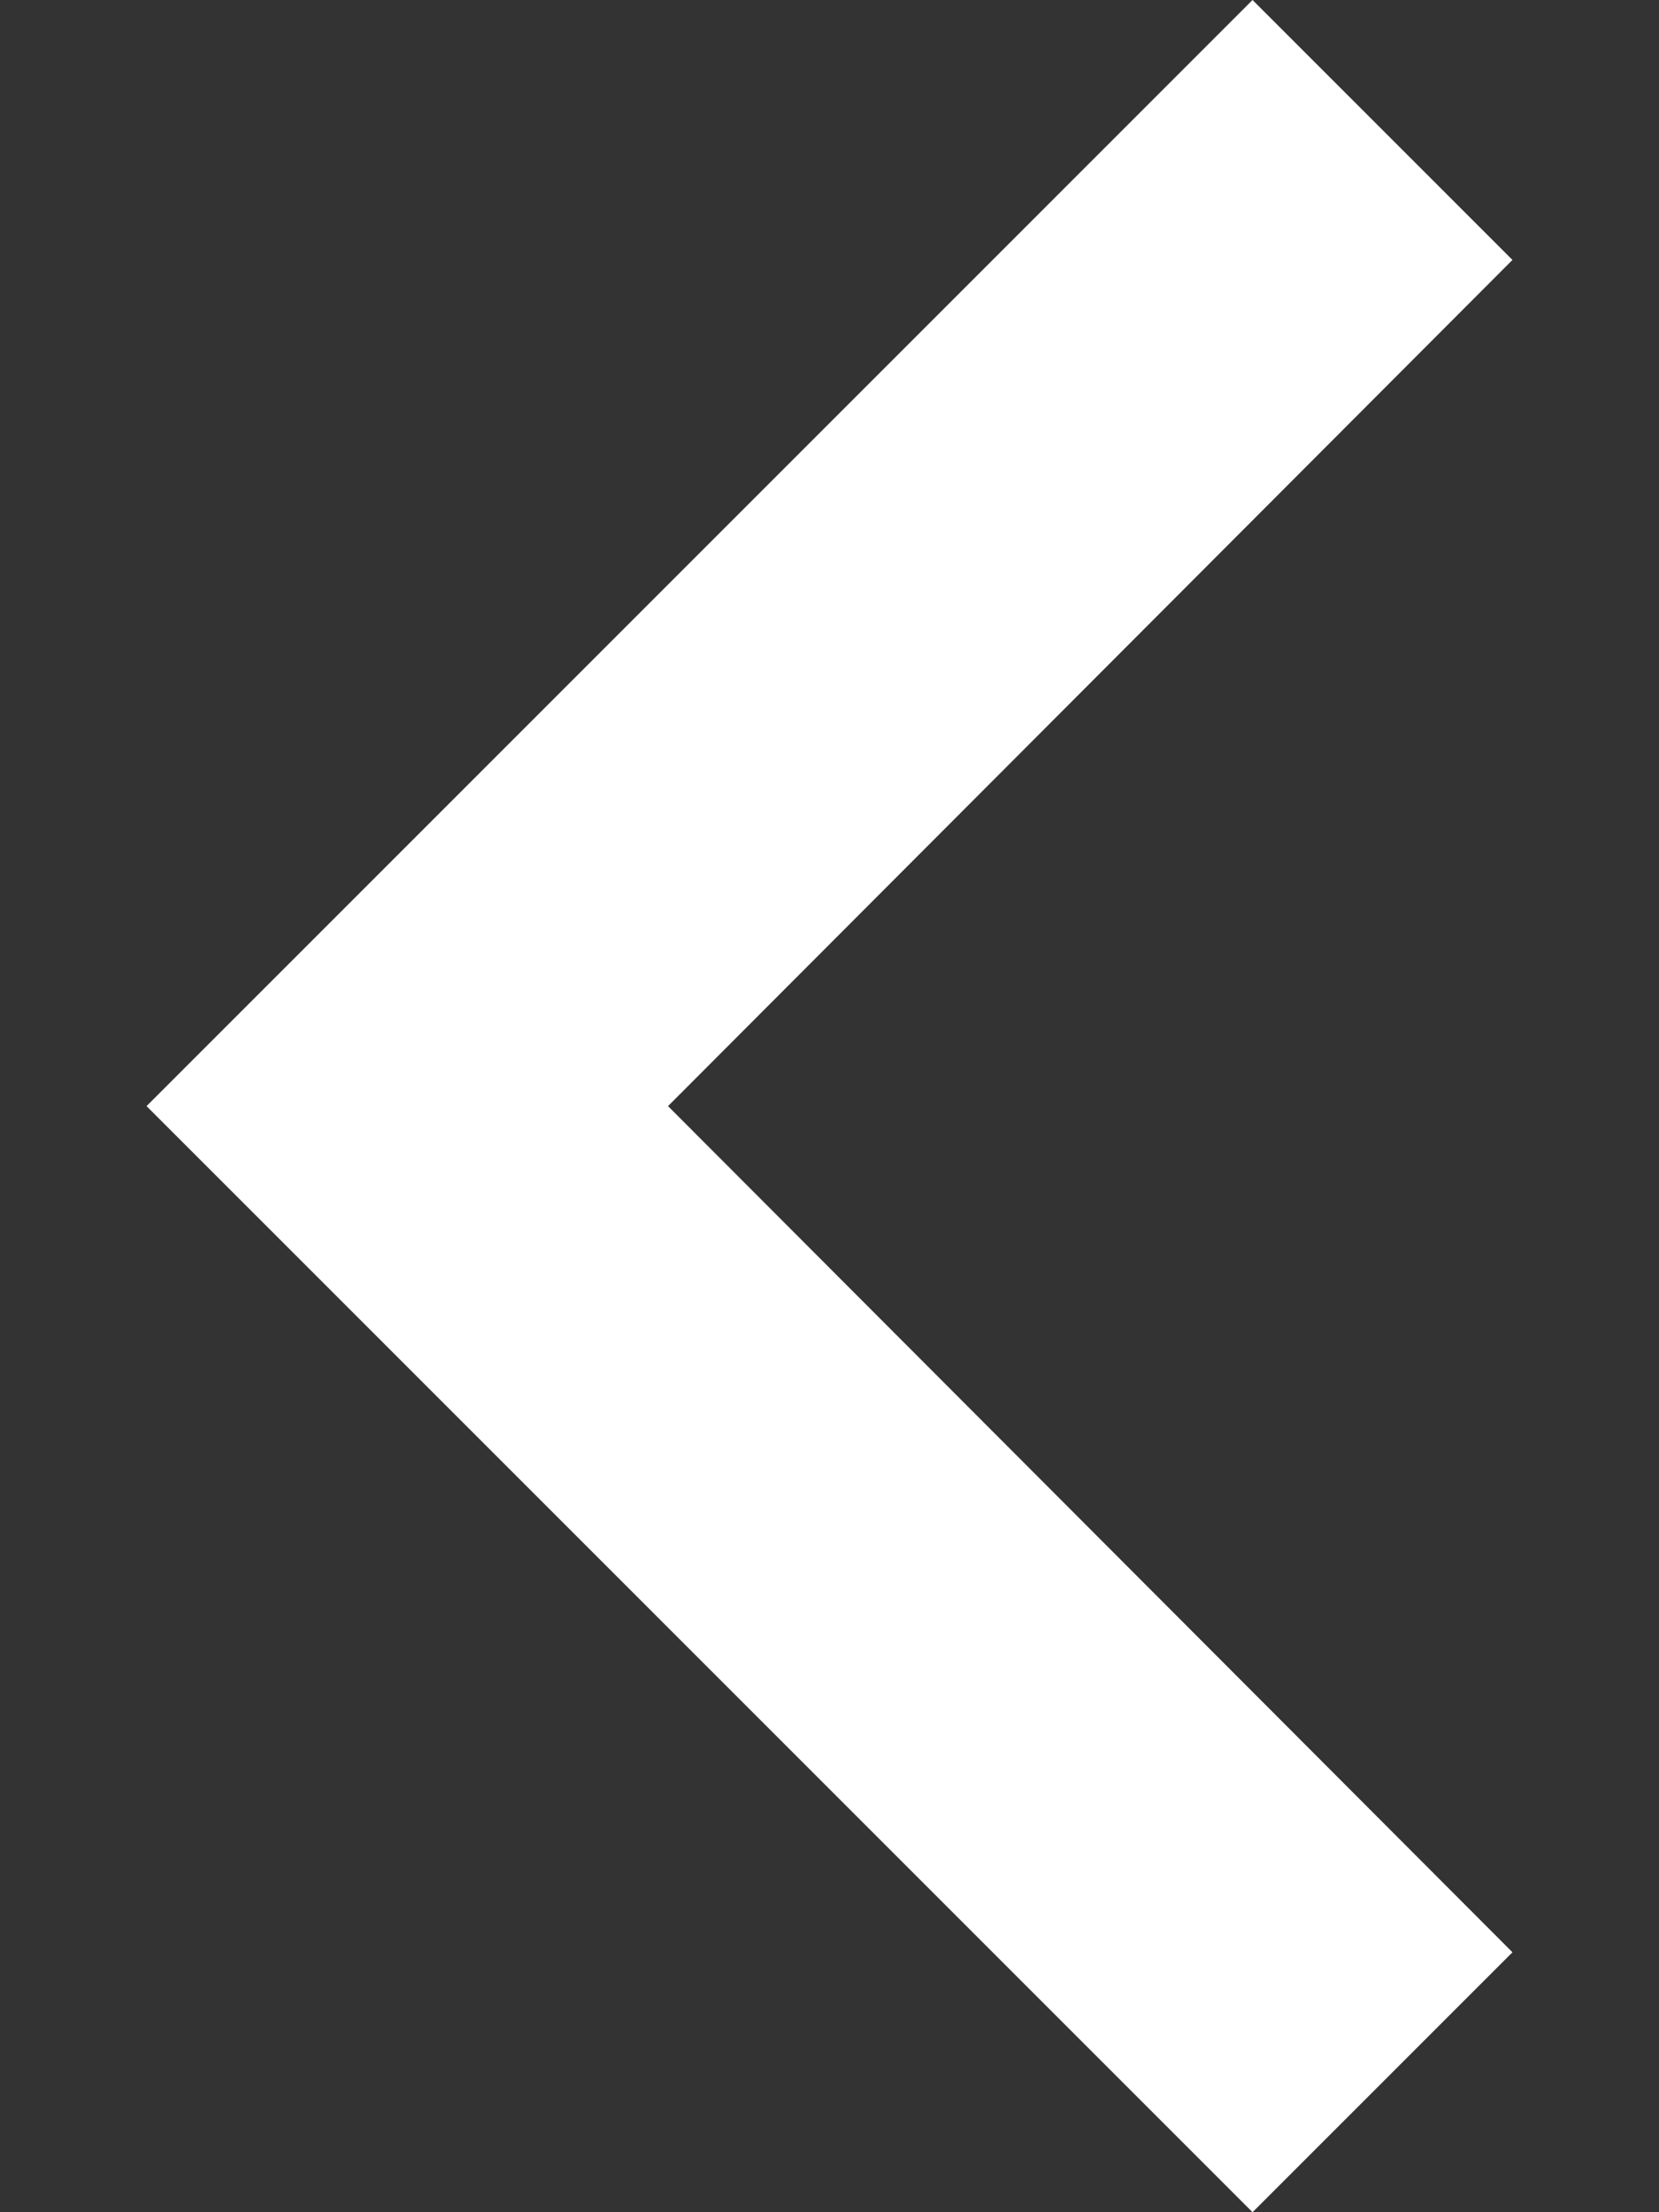 <svg width="6" height="8" viewBox="0 0 6 8" fill="none" xmlns="http://www.w3.org/2000/svg">
<rect x="0" y="0" width="6" height="8" fill="#333333" stroke="none"/>
<path d="M5.47 0.94L4.53 -0L0.53 4L4.53 8L5.47 7.06L2.416 4L5.47 0.94Z" fill="white"/>
</svg>
